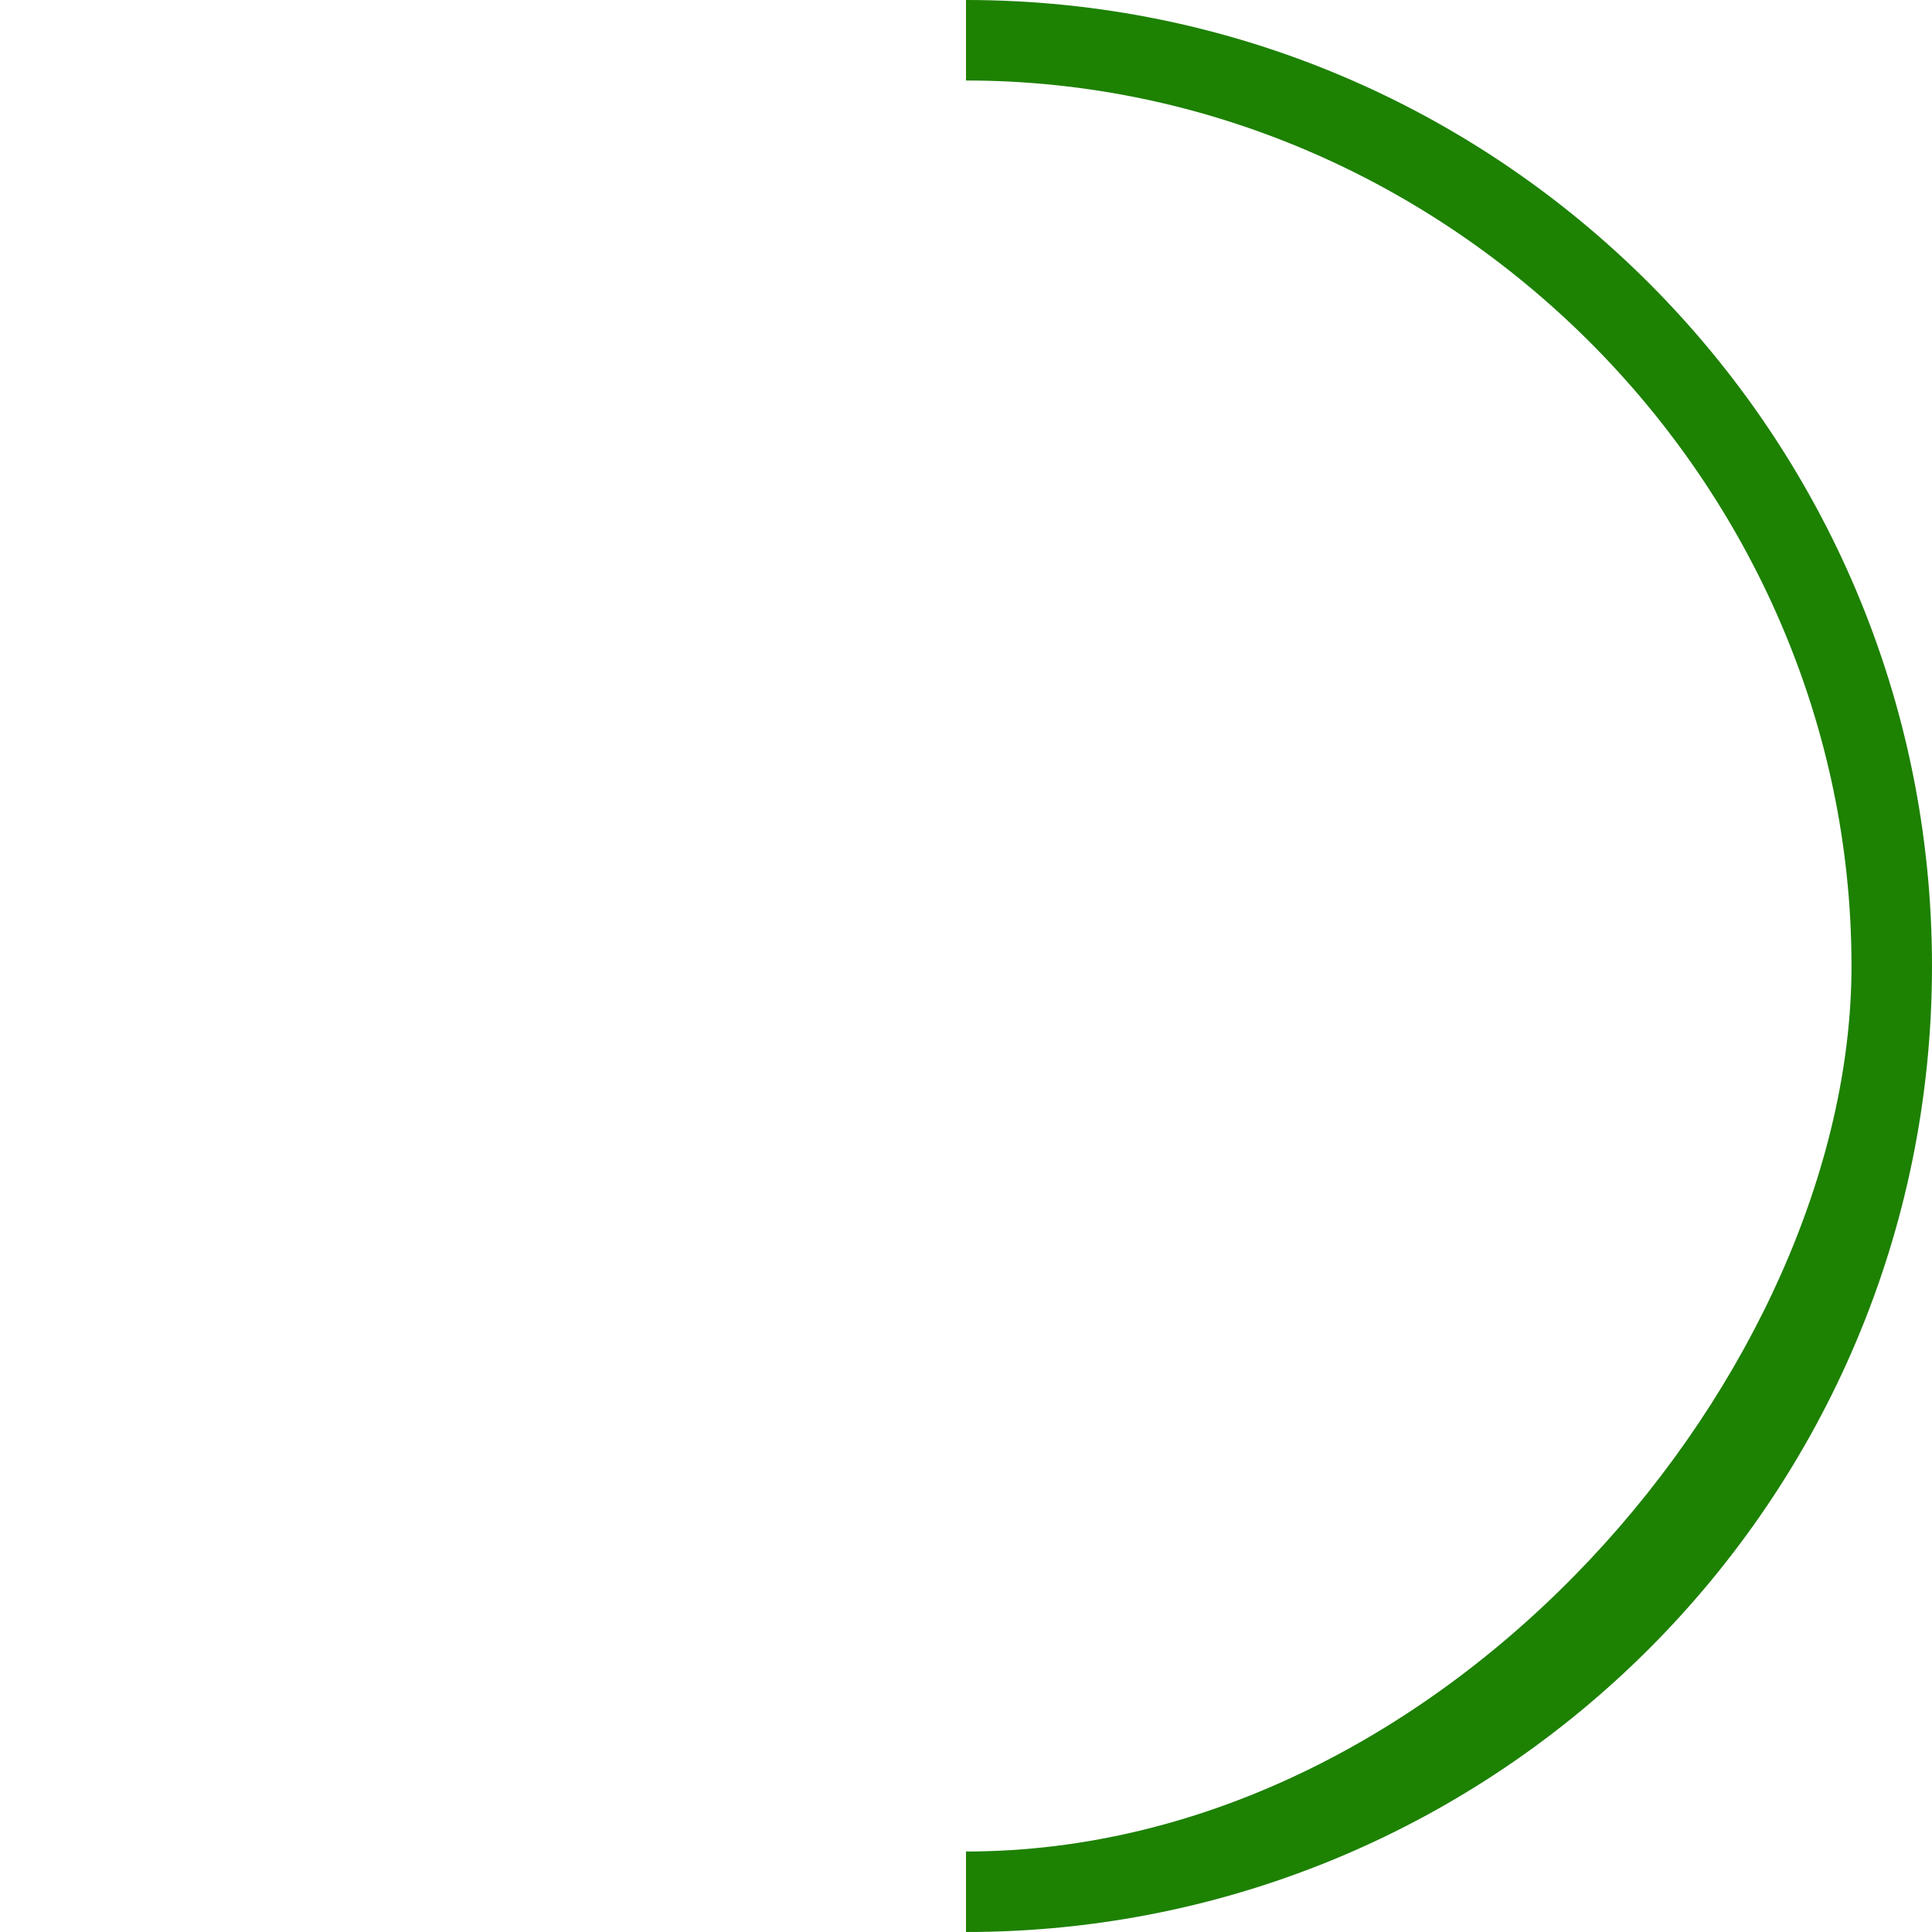 <svg width="24" height="24" xmlns="http://www.w3.org/2000/svg" fill-rule="evenodd" clip-rule="evenodd">
    <style type="text/css">
        .trans {
            transform-origin: 50% 50%;
            transform: rotate(180deg);
        }
        .trans2 {
            transform-origin: 40.8% 45.5%;
            transform: scale(-1,-1);
        }
        .svg {
            animation: appear 2.5s linear infinite;
            opacity: 0;
        }
        @keyframes appear {
            21%{
                opacity: 0;
            }
            22%{
                opacity: 1;
            }
            99%{
                opacity: 1;
            }
            100%{
                opacity: 0;
            }
        }
        .svg2 {
            animation: appear2 2.5s linear infinite;   
            opacity: 0; 
        }
        @keyframes appear2 {
            40%{
                opacity: 0;
            }
            41%{
                opacity: 1;
            }
            99%{
                opacity: 1;
            }
            100%{
                opacity: 0;
            }
        }
        .svg3 {
            animation: appear3 2.5s linear infinite; 
            opacity: 0;   
        }
        @keyframes appear3 {
            0%{
                opacity: 0;
            }
            60%{
                opacity: 0;
            }
            61%{
                opacity: 1;
            }
            99%{
                opacity: 1;
            }
            100%{
                opacity: 0;
            }
        }
    </style>
    <linearGradient id="red-fill" x1="0.5" y1="1" x2="0.5" y2="0">
        <stop offset="100%" stop-opacity="1" stop-color="#1d8102">
            <animate id="op" attributeName="offset" values="0;1" dur="0.5s" begin="0s;op.end+2s"/>
        </stop>
        <stop offset="100%" stop-opacity="0" stop-color="#1d8102">
            <animate id="op2" attributeName="offset" values="0;1" dur="0.5s"  begin="0s;op2.end+2s"/>
        </stop>
    </linearGradient>
    <linearGradient id="red-fill1" x1="0.5" y1="1" x2="0.5" y2="0">
        <stop offset="100%" stop-opacity="1" stop-color="#1d8102">
            <animate id="op1" attributeName="offset" values="0;1" dur="0.5s" begin="0.5s;op1.end+2s"/>
        </stop>
        <stop offset="100%" stop-opacity="0" stop-color="#1d8102">
            <animate id="op21" attributeName="offset" values="0;1" dur="0.5s"  begin="0.5s;op21.end+2s"/>
        </stop>
    </linearGradient>
    <linearGradient id="red-fill2" x1="0.5" y1="1" x2="0.5" y2="0">
        <stop offset="100%" stop-opacity="1" stop-color="#1d8102">
            <animate id="op02" attributeName="offset" values="0;1" dur="0.5s" begin="1s;op02.end+2s"/>
        </stop>
        <stop offset="100%" stop-opacity="0" stop-color="#1d8102">
            <animate id="op22" attributeName="offset" values="0;1" dur="0.5s"  begin="1s;op22.end+2s"/>
        </stop>
    </linearGradient>
    <linearGradient id="red-fill3" x1="0.5" y1="1" x2="0.5" y2="0">
        <stop offset="100%" stop-opacity="1" stop-color="#1d8102">
            <animate id="op3" attributeName="offset" values="0;1" dur="0.5s" begin="1.5s;op3.end+2s"/>
        </stop>
        <stop offset="100%" stop-opacity="0" stop-color="#1d8102">
            <animate id="op23" attributeName="offset" values="0;1" dur="0.5s"  begin="1.5s;op23.end+2s"/>
        </stop>
    </linearGradient>
    <g>
        <path class="svg3" fill="url(#red-fill3)" d="M 12 0 m 7 7.457 l -9.005 9.565 v -1.5 l 0.005 0 l 8.24 -8.752 l 0.728 0.685 z" />
        <path class="trans2 svg2" fill="url(#red-fill2)" d="M 12 0 m 3 11.15 l -5.5 -6.15 v 1.4 l 0 0 l 4.8 5.4 z" />
        <path class="svg" fill="url(#red-fill1)" d="M 12 0 c 6.623 0 12 5.377 12 12 s -5.377 12 -12 12 v -1 c 6 0 11 -6 11 -11 c 0 -6 -5 -11 -11 -11 v -1 z" />
        <path class="trans" fill="url(#red-fill)" d="M 12 0 c 6.623 0 12 5.377 12 12 s -5.377 12 -12 12 v -1 c 6 0 11 -6 11 -11 c 0 -6 -5 -11 -11 -11 v -1 z" />
    </g>
</svg>